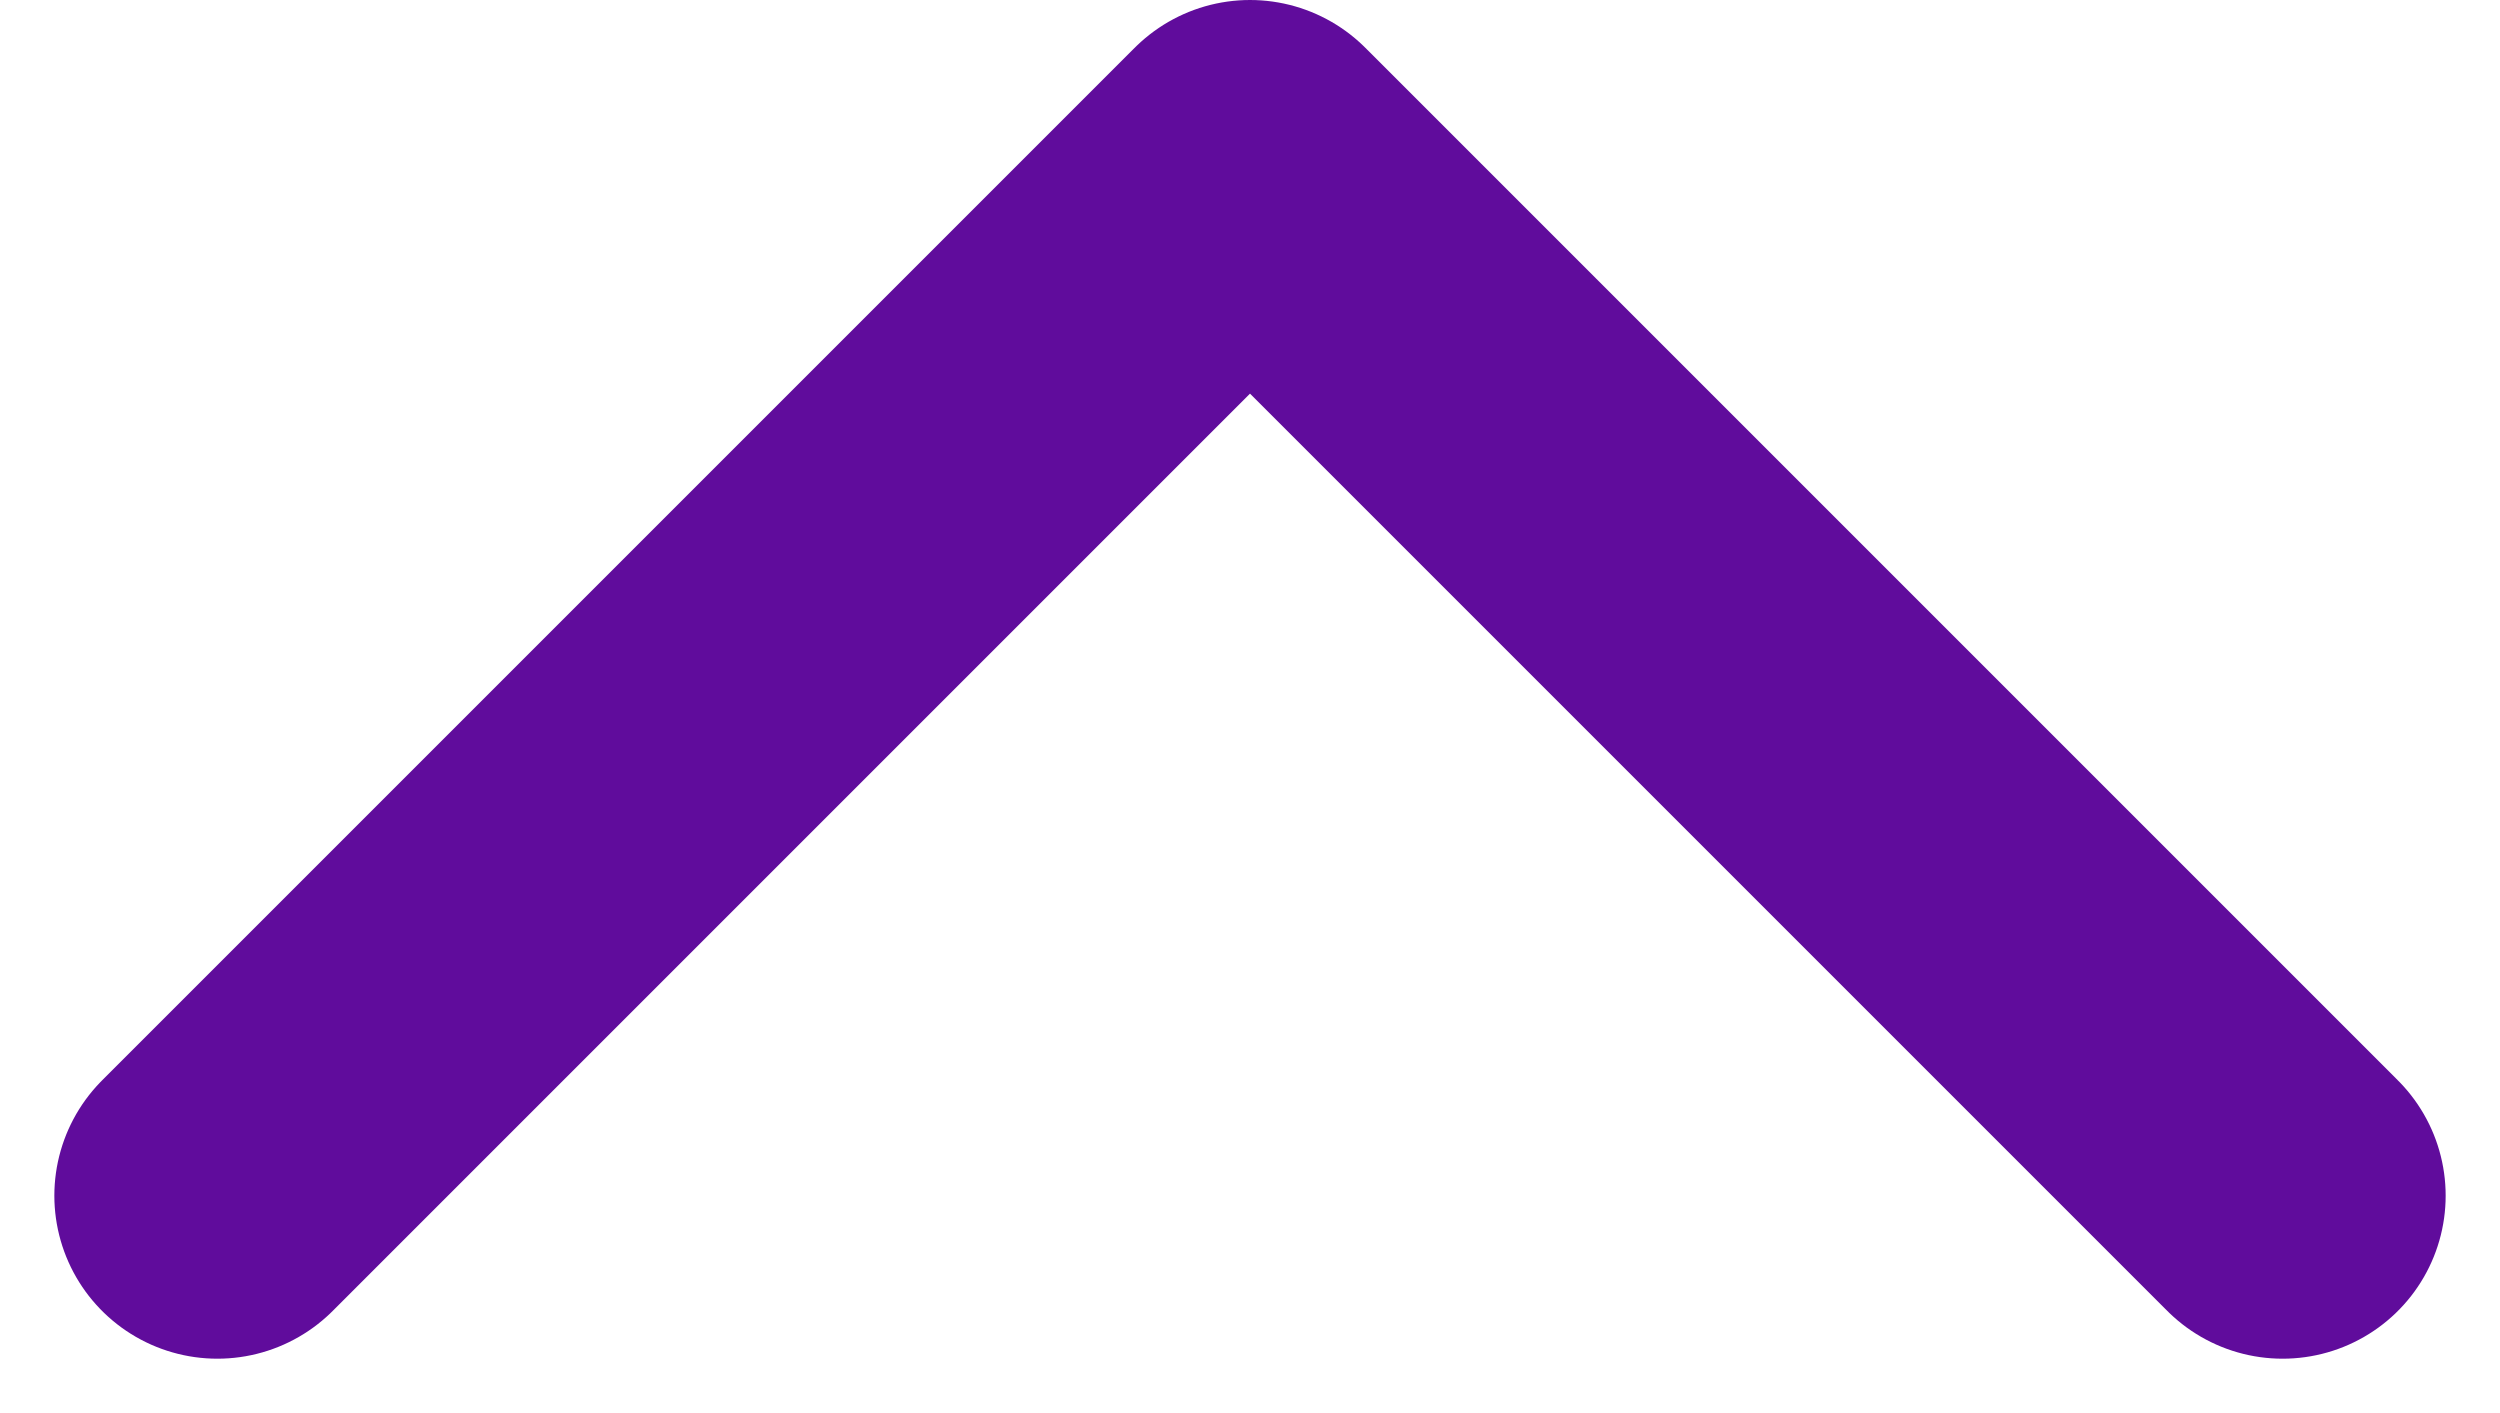 <svg width="23" height="13" viewBox="0 0 23 13" fill="none" xmlns="http://www.w3.org/2000/svg">
<path d="M21 11L11.5 1.5L2 11" stroke="#600C9C" stroke-width="3" stroke-linecap="round" stroke-linejoin="round"/>
</svg>
